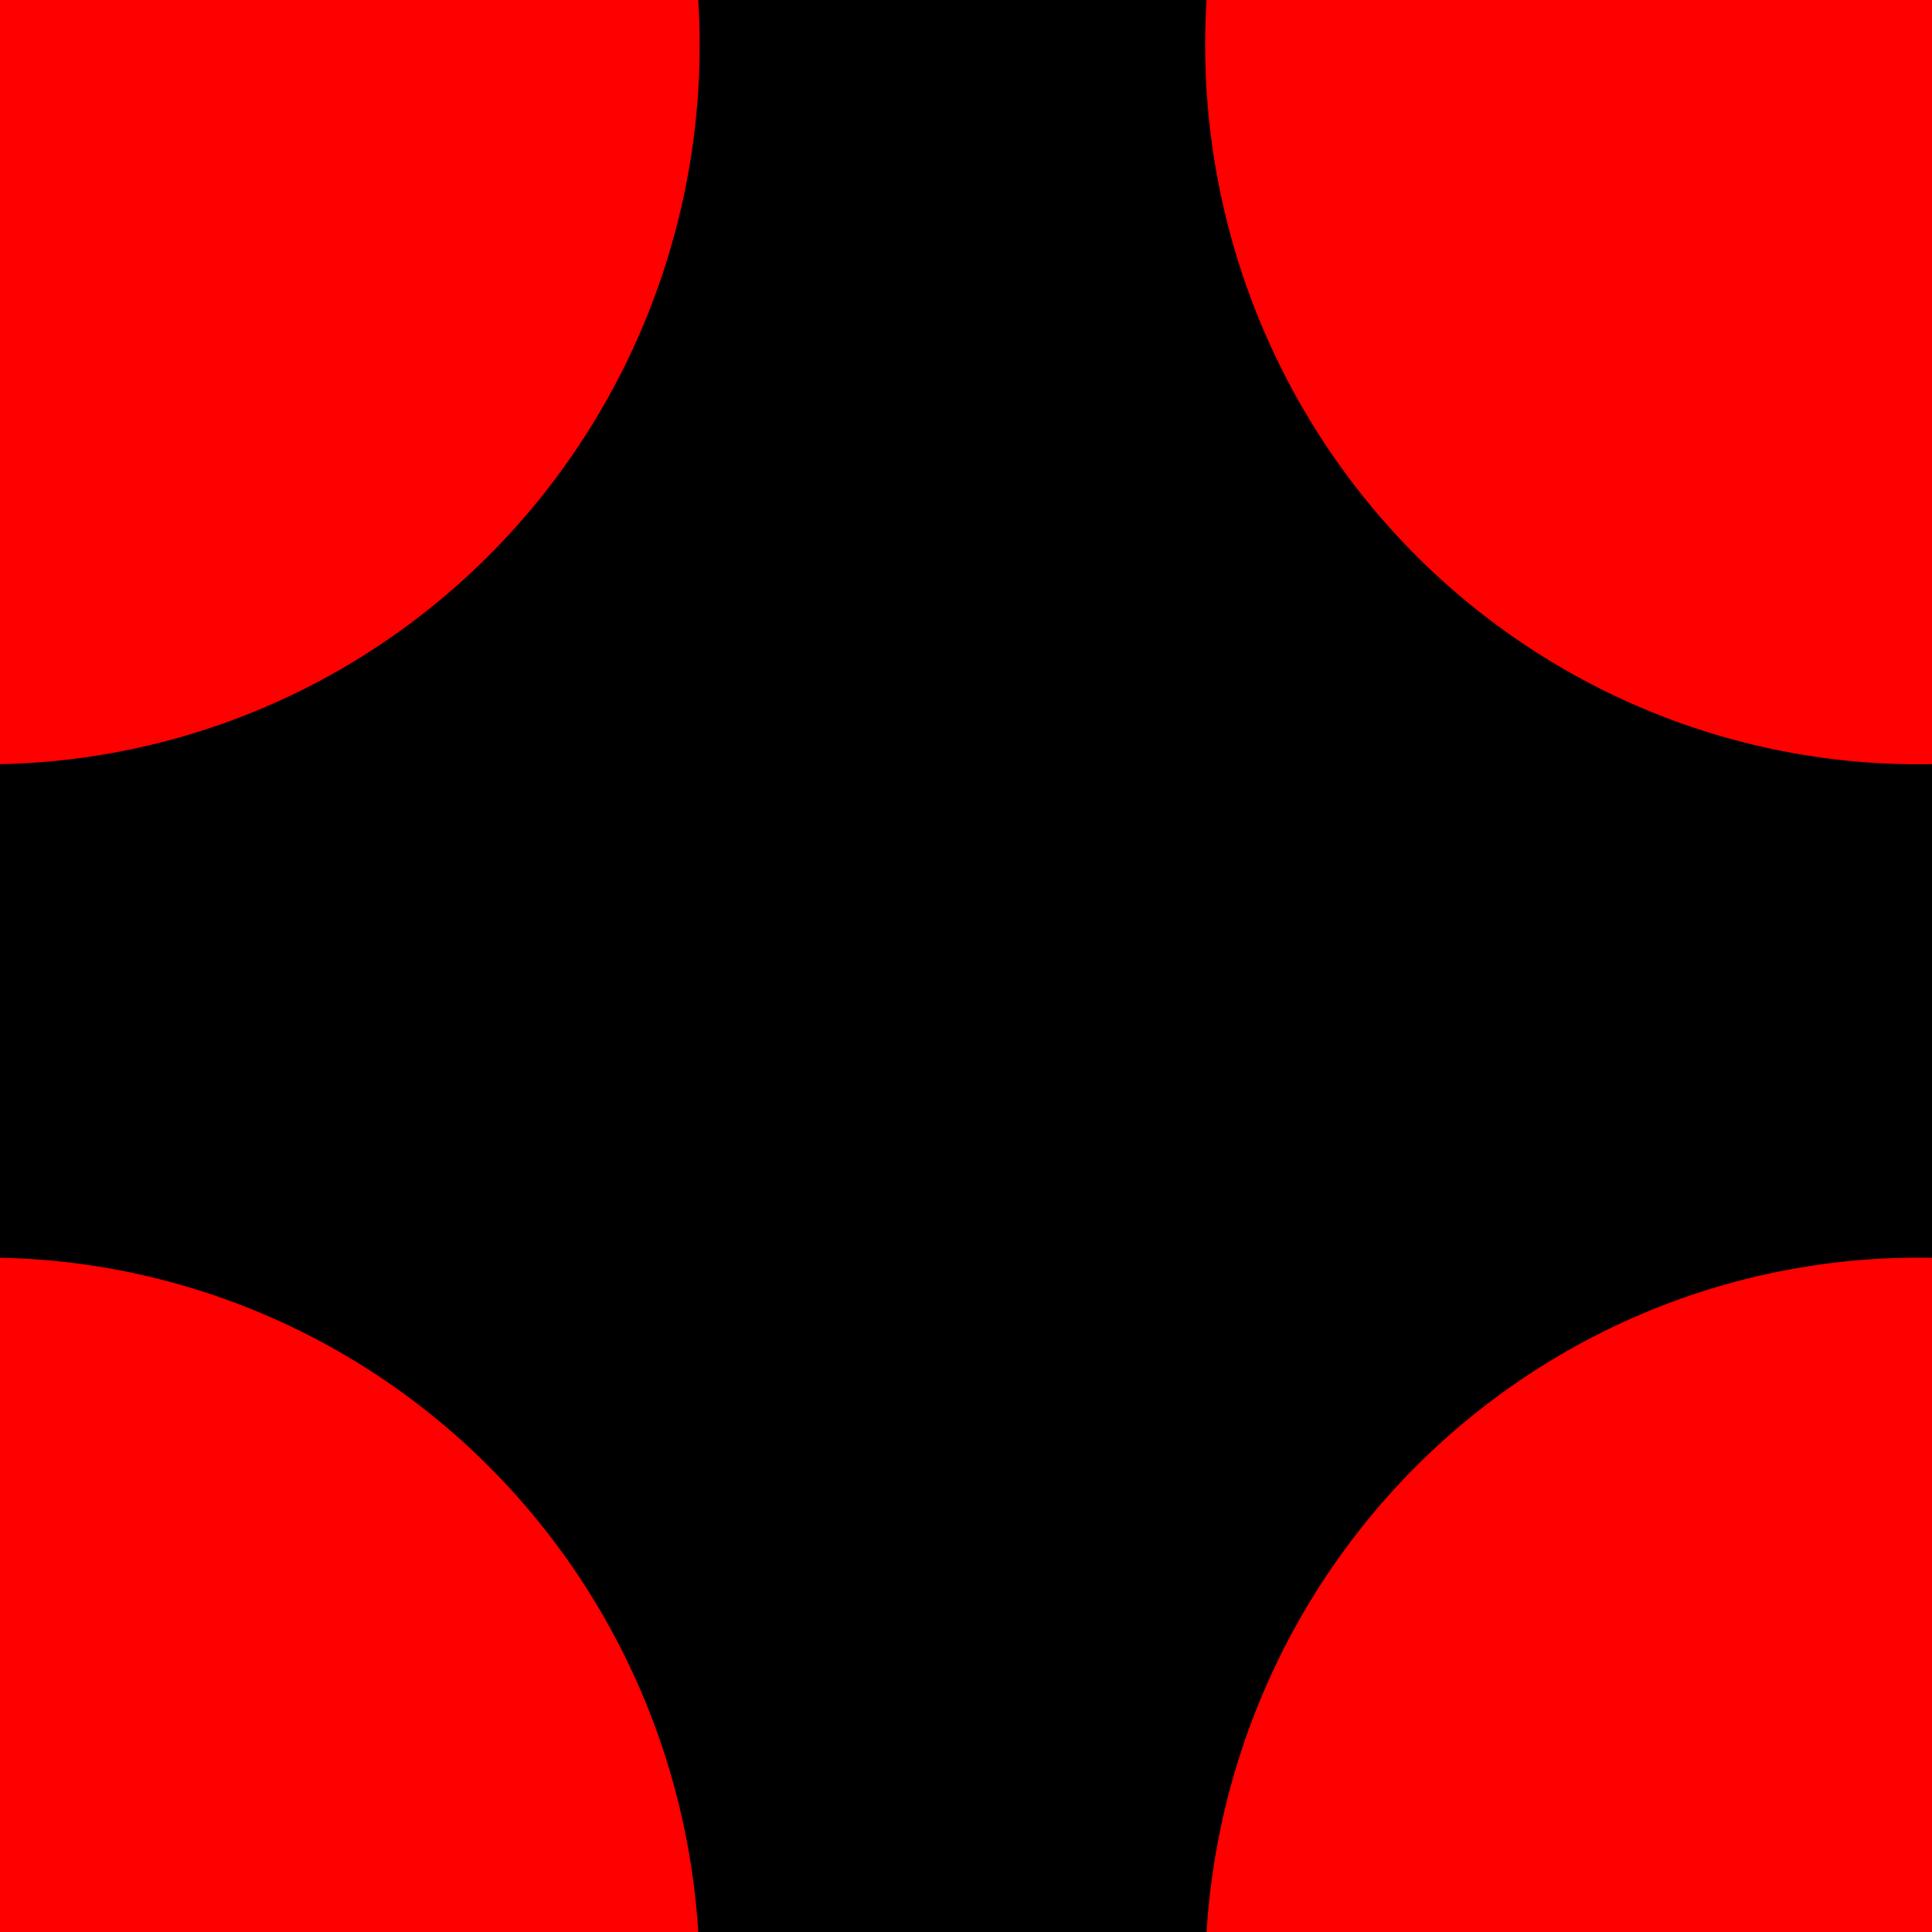 <?xml version="1.0" encoding="UTF-8" standalone="no"?>
<!-- Created with Python in Emacs -->
<svg
   xmlns:svg="http://www.w3.org/2000/svg"
   xmlns="http://www.w3.org/2000/svg"
   version="1.1"
   width="200"
   height="200"
   id="svg2">
  <g transform="translate(0,-852.4)">
      <rect
         width="200"
         height="200"
         x="0"
         y="852.362"
         style="fill:#000000;fill-opacity:1;fill-rule:nonzero;stroke:#000000;stroke-opacity:1" />
      <path
         d="m 342.9,826.6 a 97.1,88.6 0 1 1 -194.3,0 97.1,88.6 0 1 1 194.3,0 z"
         transform="matrix(0.76,0,0,0.84,11.824,162.711)"
         style="fill:#ff0000;fill-opacity:1;fill-rule:nonzero;stroke:none" />
      <path
         d="m 342.9,826.6 a 97.1,88.6 0 1 1 -194.3,0 97.1,88.6 0 1 1 194.3,0 z"
         transform="matrix(0.76,0,0,0.84,11.824,362.711)"
         style="fill:#ff0000;fill-opacity:1;fill-rule:nonzero;stroke:none" />
      <path
         d="m 342.9,826.6 a 97.1,88.6 0 1 1 -194.3,0 97.1,88.6 0 1 1 194.3,0 z"
         transform="matrix(0.76,0,0,0.84,-188.176,362.711)"
         style="fill:#ff0000;fill-opacity:1;fill-rule:nonzero;stroke:none" />
      <path
         d="m 342.9,826.6 a 97.1,88.6 0 1 1 -194.3,0 97.1,88.6 0 1 1 194.3,0 z"
         transform="matrix(0.76,0,0,0.84,-188.176,162.711)"
         style="fill:#ff0000;fill-opacity:1;fill-rule:nonzero;stroke:none" />
  </g>
</svg>
